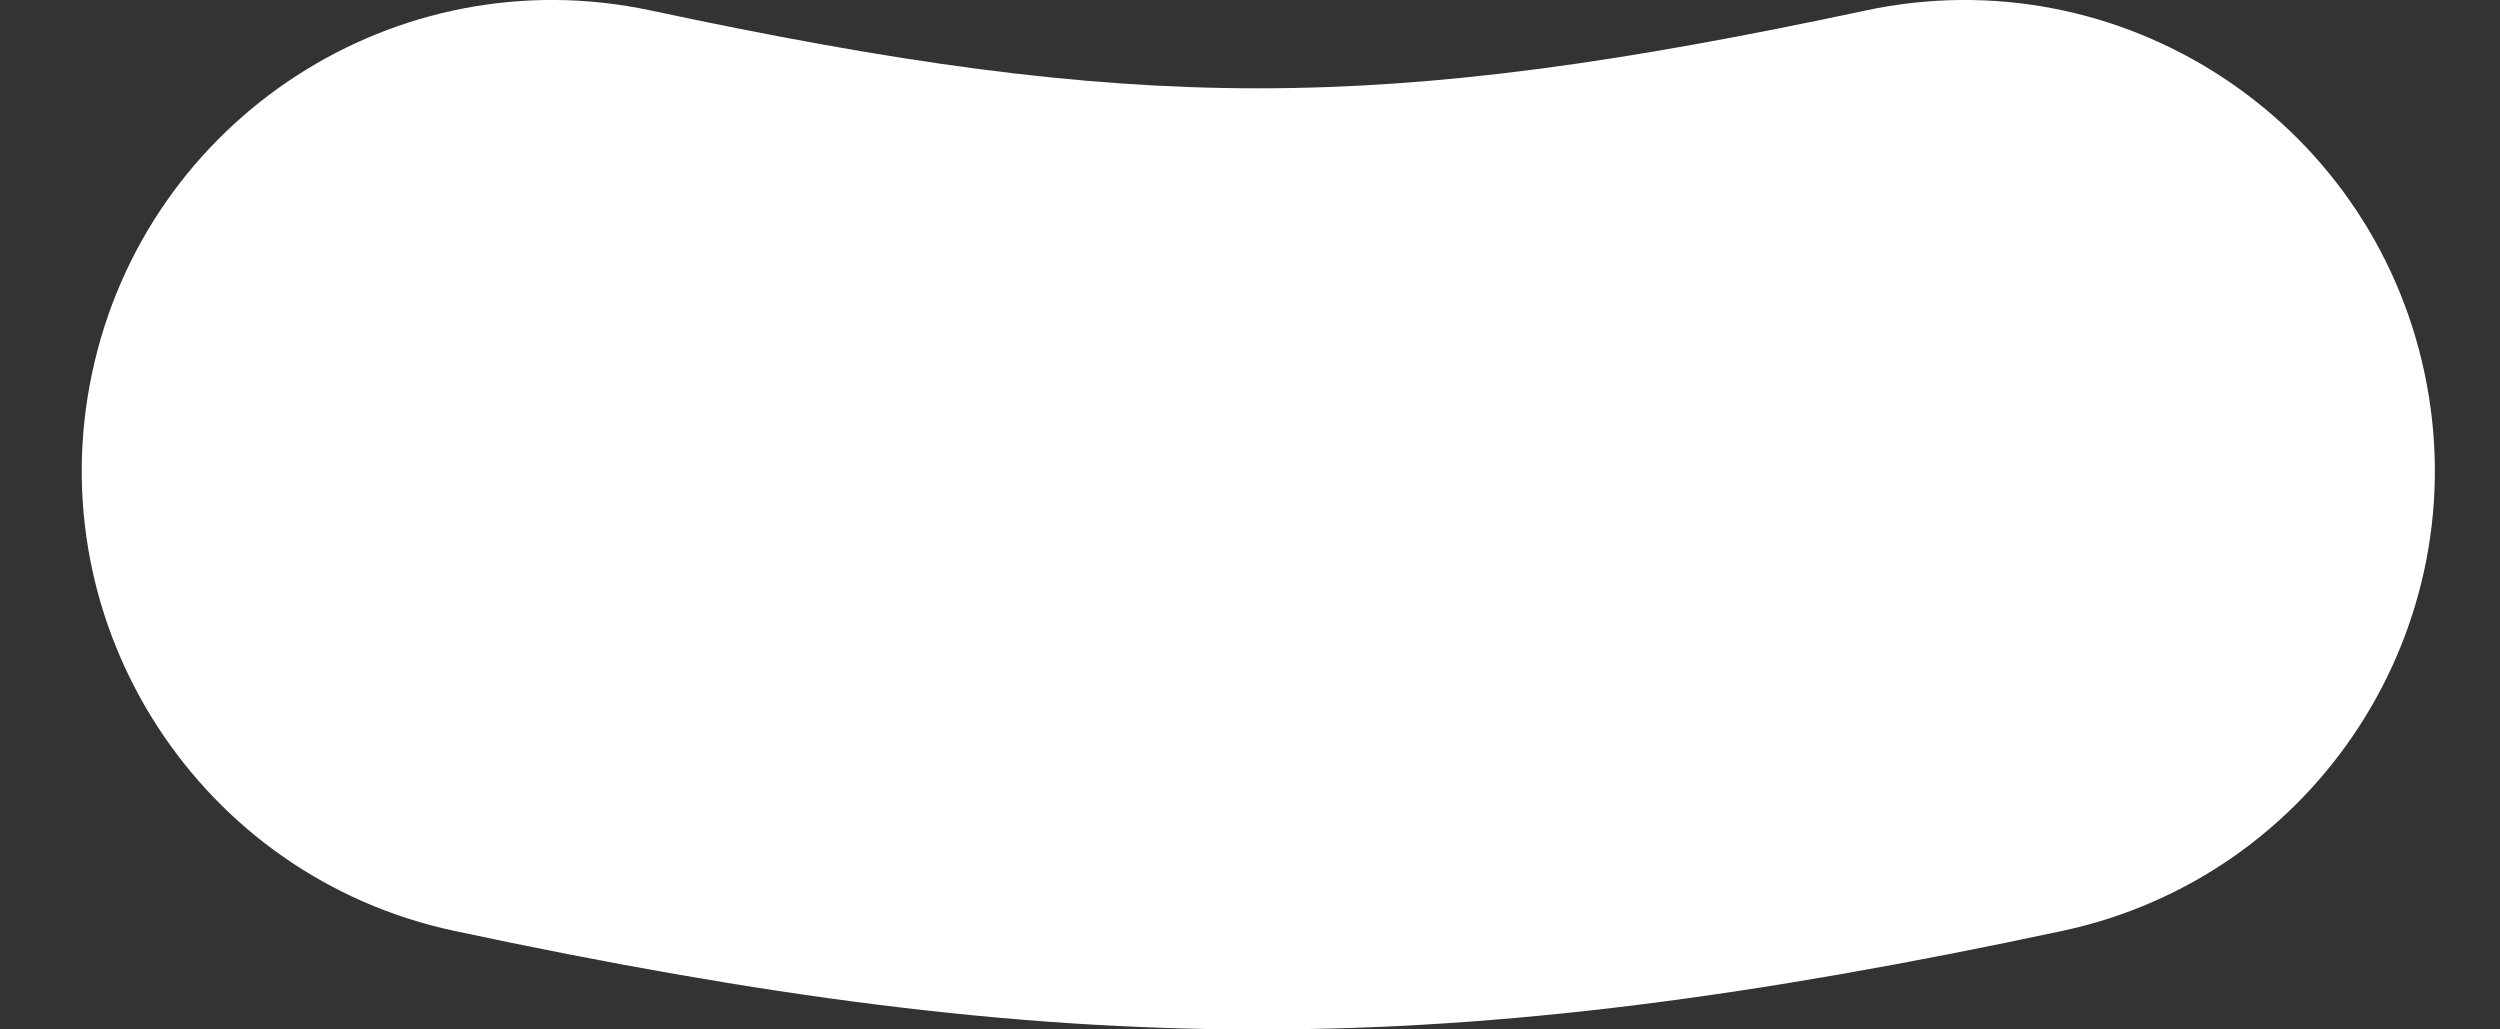 <svg width="17" height="7" viewBox="0 0 17 7" fill="none" xmlns="http://www.w3.org/2000/svg">
<rect x="0" y="0" width="17" height="7" fill="#333333" stroke="none"/>
<path fill-rule="evenodd" clip-rule="evenodd" d="M0.627 2.533C0.996 0.804 2.696 -0.298 4.424 0.071C7.733 0.777 9.38 0.777 12.688 0.071C14.417 -0.298 16.117 0.804 16.486 2.533C16.855 4.261 15.752 5.961 14.024 6.33C9.835 7.224 7.278 7.224 3.089 6.33C1.36 5.961 0.258 4.261 0.627 2.533Z" fill="white"/>
</svg>